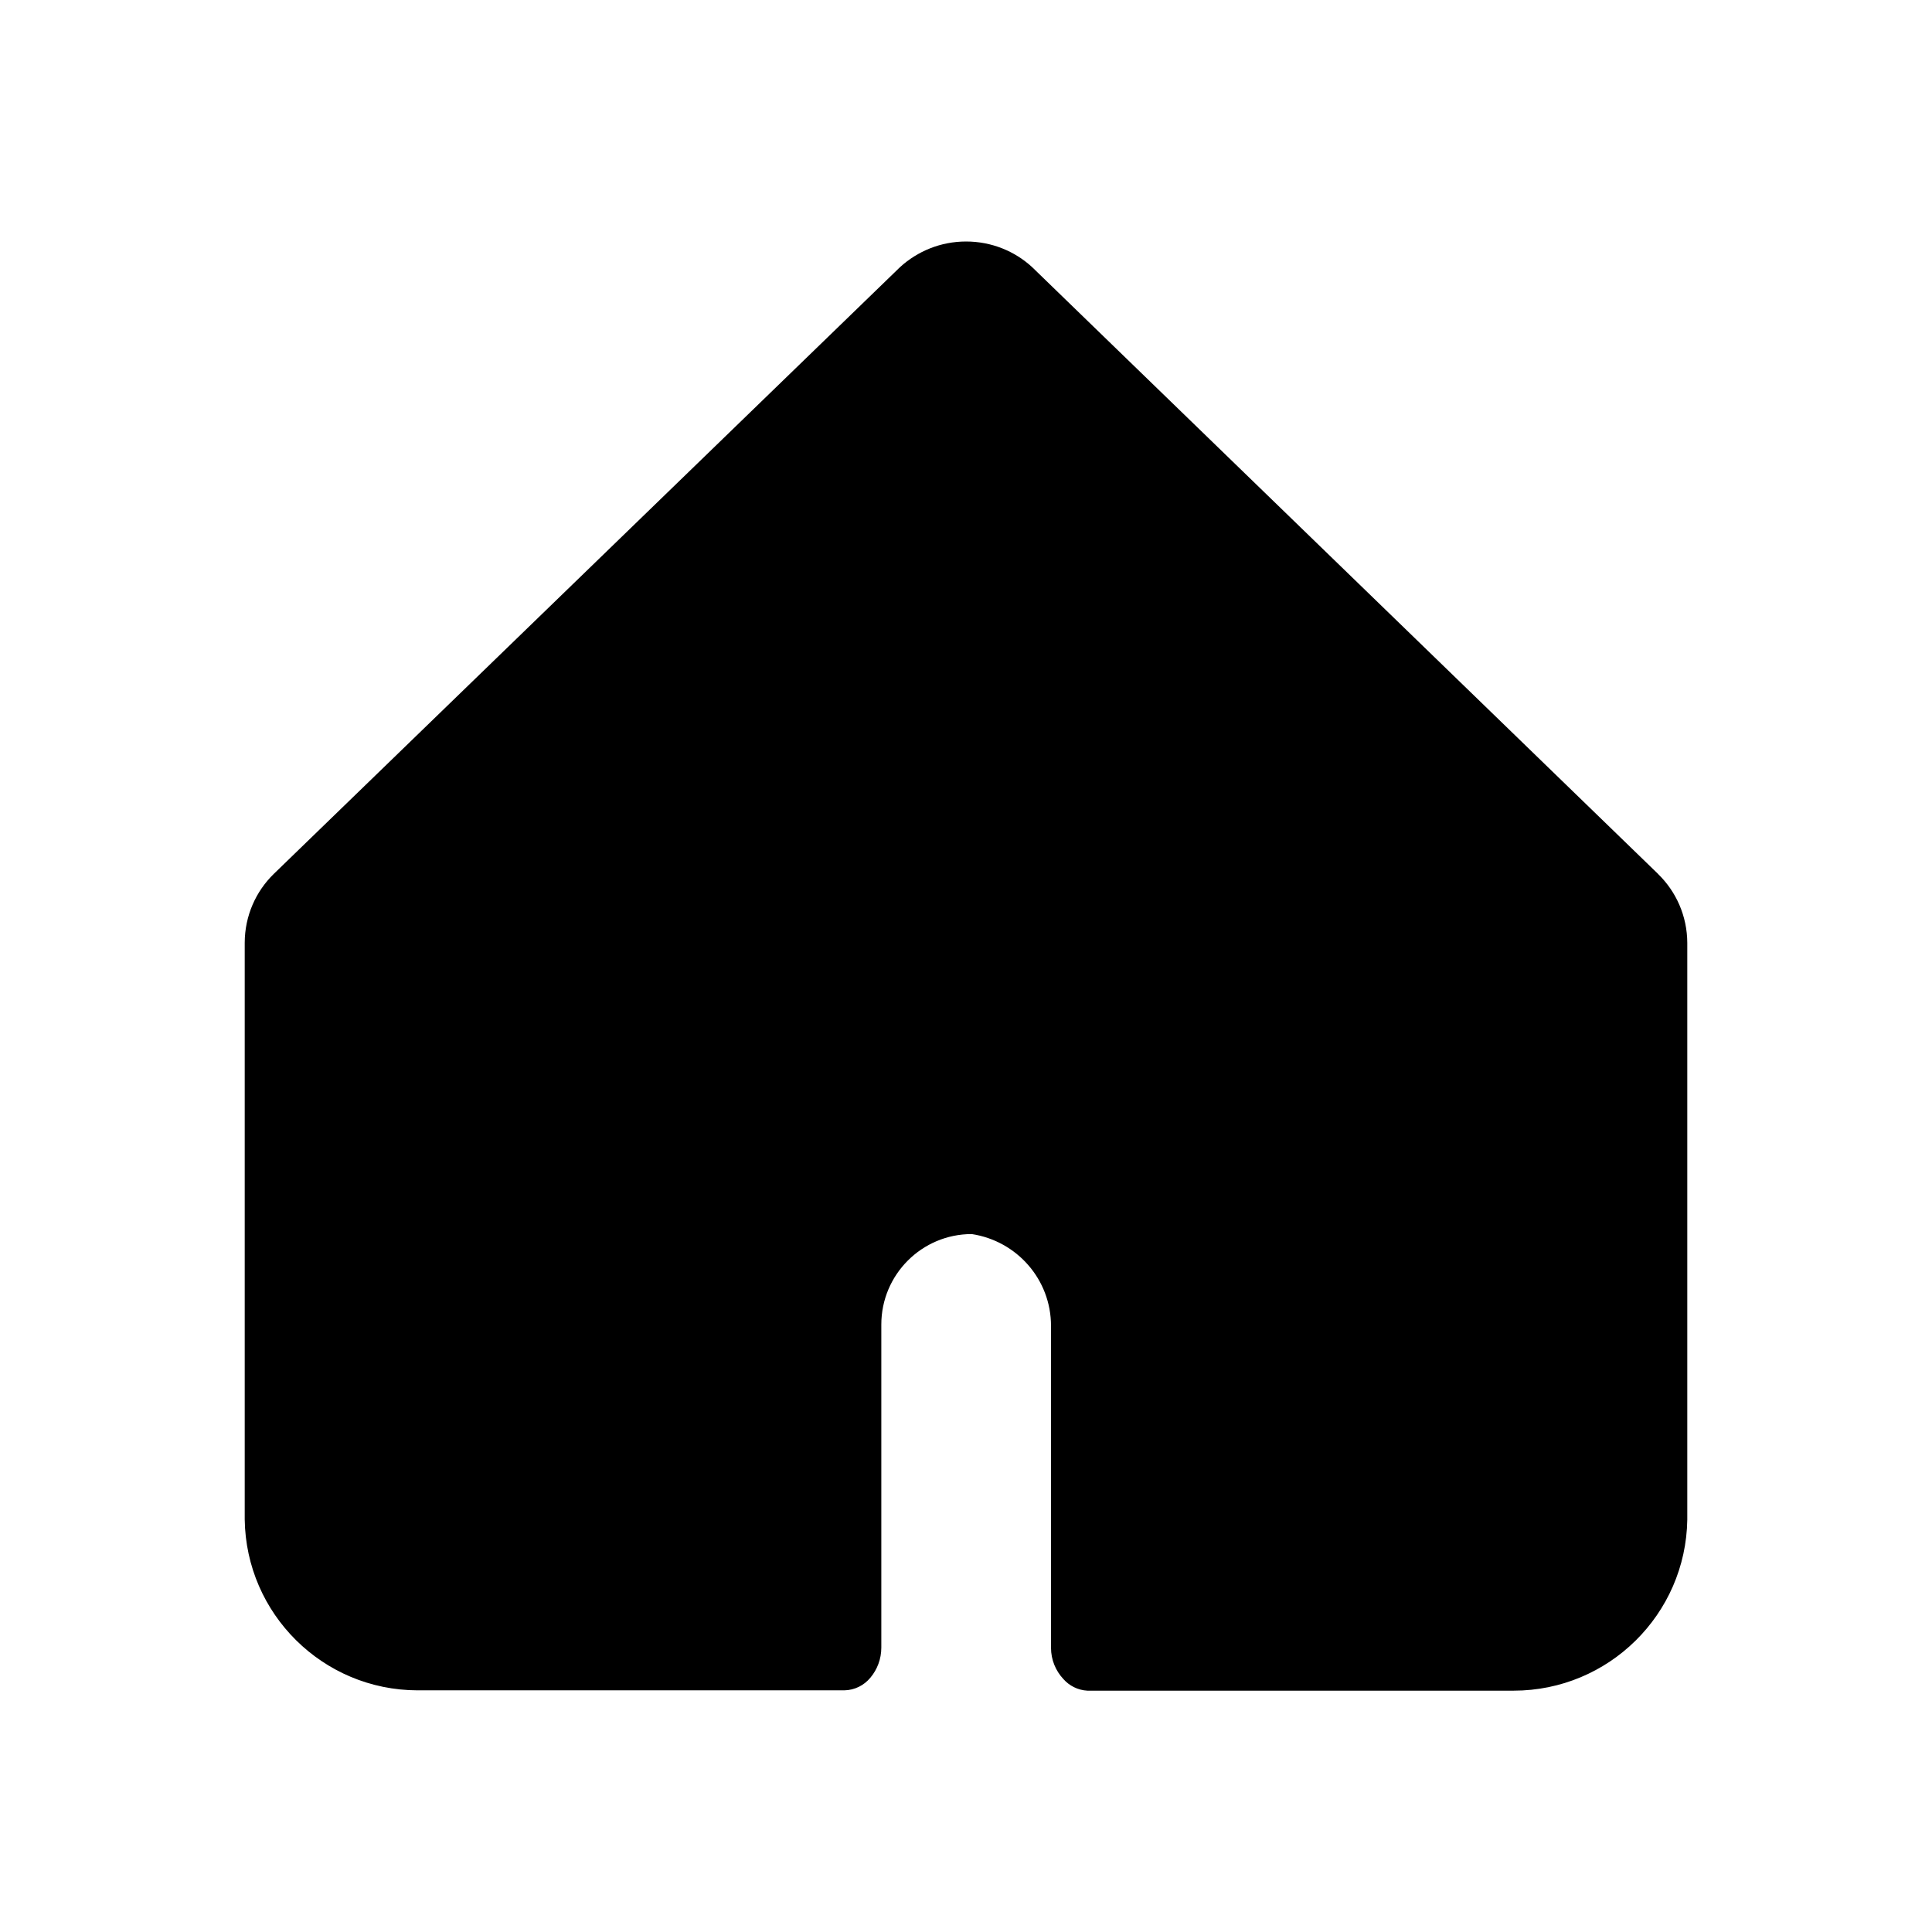 <!-- Generated by IcoMoon.io -->
<svg version="1.1" xmlns="http://www.w3.org/2000/svg" width="24" height="24" viewBox="0 0 24 24">
<title>house-solid</title>
<path d="M20.599 10.858l-7.779-7.541c-0.215-0.197-0.503-0.317-0.819-0.317s-0.604 0.121-0.82 0.318l0.001-0.001-7.78 7.538c-0.223 0.217-0.361 0.52-0.362 0.856v7.164c0.016 1.174 0.971 2.121 2.147 2.123h5.3c0.131-0.002 0.248-0.063 0.325-0.157l0.001-0.001c0.084-0.1 0.135-0.231 0.135-0.373 0-0.002-0-0.004-0-0.006v0-3.986c-0-0.006-0-0.014-0-0.021 0-0.62 0.503-1.124 1.123-1.124h0c0.56 0.085 0.985 0.563 0.985 1.141 0 0.001 0 0.003 0 0.005v-0 3.98c-0 0.004-0 0.008-0 0.013 0 0.15 0.058 0.286 0.153 0.388l-0-0c0.074 0.084 0.18 0.139 0.299 0.145l0.001 0h5.287c0.002 0 0.004 0 0.006 0 1.181 0 2.14-0.948 2.158-2.124l0-0.002v-7.162c-0.001-0.334-0.138-0.637-0.36-0.854l-0-0z"></path>
</svg>
